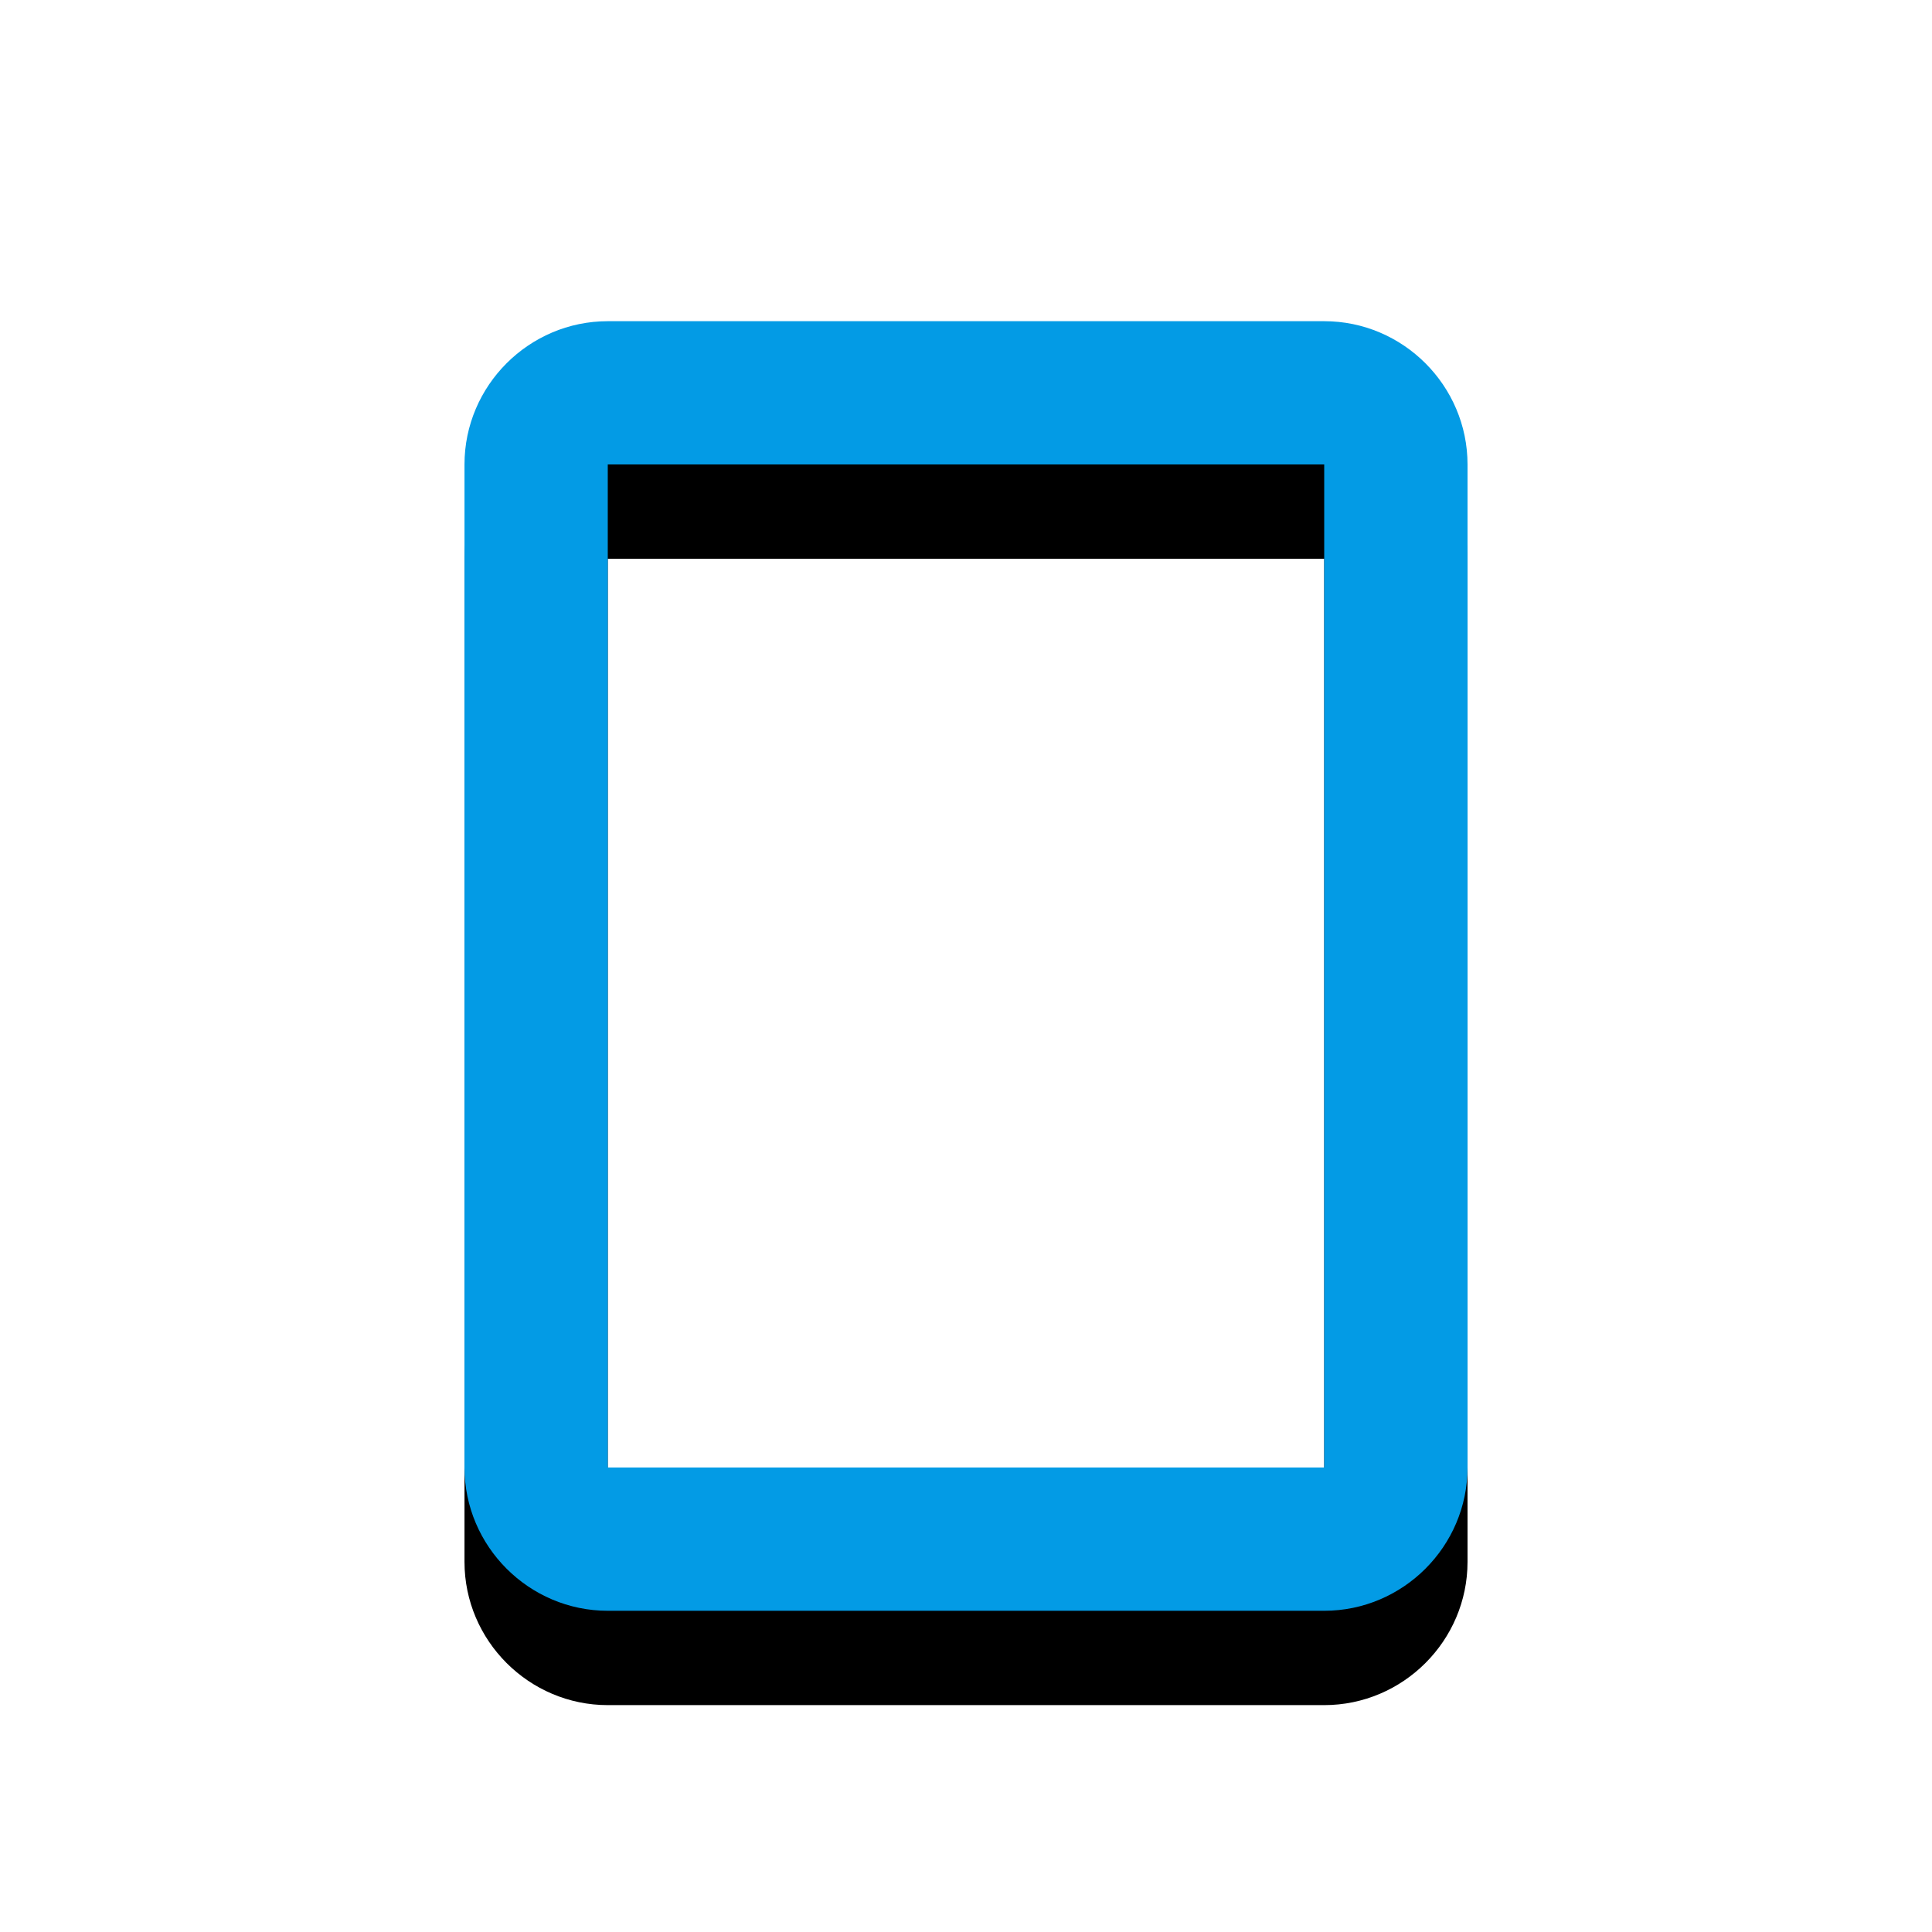 <svg version="1.1" xmlns="http://www.w3.org/2000/svg" xmlns:xlink="http://www.w3.org/1999/xlink" viewBox="0,0,1024,1024">
	<!-- Color names: teamapps-color-1 -->
	<desc>crop_portrait icon - Licensed under Apache License v2.0 (http://www.apache.org/licenses/LICENSE-2.0) - Created with Iconfu.com - Derivative work of Material icons (Copyright Google Inc.)</desc>
	<defs>
		<filter id="filter-6mDf8d5O" x="-18%" y="-7%" width="182%" height="153%" color-interpolation-filters="sRGB">
			<feColorMatrix values="1 0 0 0 0 0 1 0 0 0 0 0 1 0 0 0 0 0 0.2 0" in="SourceGraphic"/>
			<feOffset dy="20"/>
			<feGaussianBlur stdDeviation="11" result="blur0"/>
			<feColorMatrix values="1 0 0 0 0 0 1 0 0 0 0 0 1 0 0 0 0 0 0.3 0" in="SourceGraphic"/>
			<feOffset dy="30"/>
			<feGaussianBlur stdDeviation="20" result="blur1"/>
			<feMerge>
				<feMergeNode in="blur0"/>
				<feMergeNode in="blur1"/>
			</feMerge>
		</filter>
	</defs>
	<g fill="none" fill-rule="nonzero" style="mix-blend-mode: normal">
		<path d="M777.82,246.18v531.63c0,41.77 -34.18,75.94 -75.95,75.94h-379.73c-41.77,0 -75.95,-34.18 -75.95,-75.94v-531.63c0,-41.77 34.18,-75.94 75.95,-75.94h379.73c41.77,0 75.95,34.18 75.95,75.94zM701.86,246.18h-379.73v531.63h379.73z" fill="#000000" filter="url(#filter-6mDf8d5O)"/>
		<g>
			<g color="#039be5" class="teamapps-color-1">
				<path d="M777.82,246.18v531.63c0,41.77 -34.18,75.94 -75.95,75.94h-379.73c-41.77,0 -75.95,-34.18 -75.95,-75.94v-531.63c0,-41.77 34.18,-75.94 75.95,-75.94h379.73c41.77,0 75.95,34.18 75.95,75.94zM701.86,246.18h-379.73v531.63h379.73z" fill="currentColor"/>
			</g>
		</g>
	</g>
</svg>